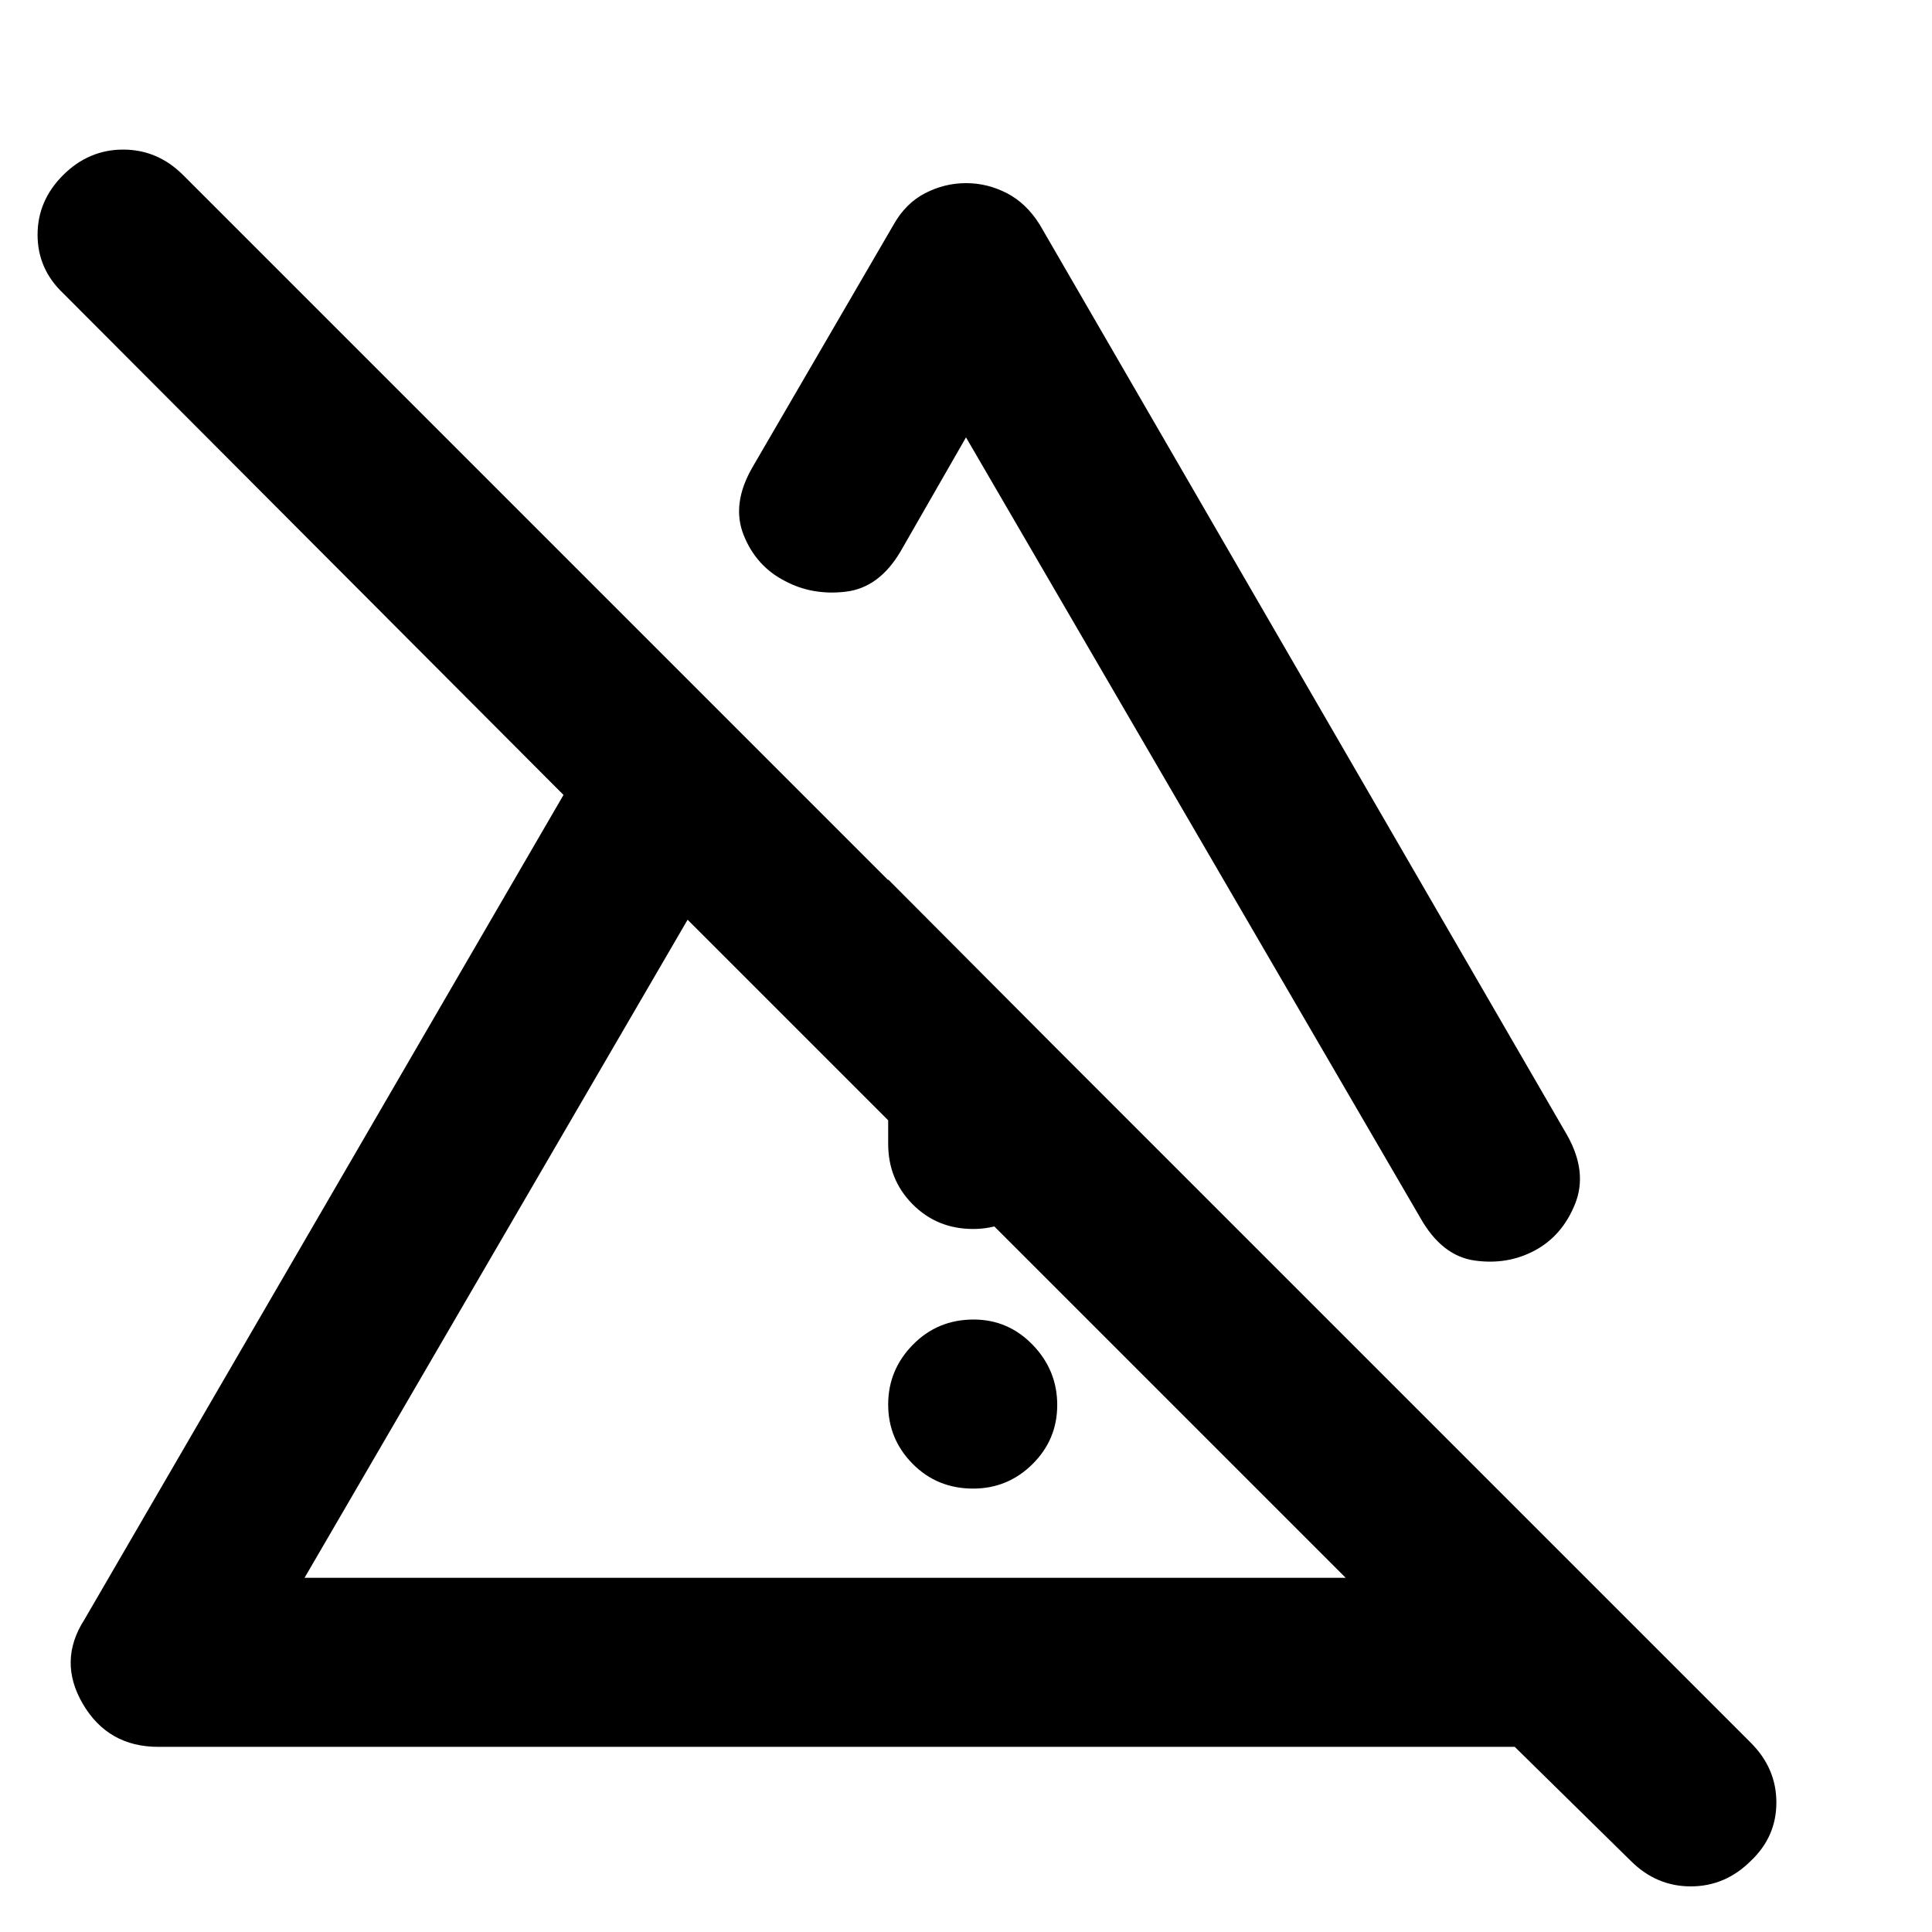 <svg xmlns="http://www.w3.org/2000/svg" height="40" viewBox="0 -960 960 960" width="40"><path d="M483.55-220.33q-17.88 0-30.05-12.29-12.17-12.28-12.17-29.5 0-17.21 12.29-29.71 12.28-12.5 30.16-12.5 17.22 0 29.39 12.61 12.16 12.62 12.16 29.84 0 17.21-12.28 29.38-12.28 12.17-29.5 12.17Zm-42.22-171.34V-523l84 84.33v47q0 17.84-12.28 30.09t-29.5 12.25q-17.88 0-30.05-12.25-12.17-12.25-12.17-30.09ZM480.02-869q10.65 0 20.31 5 9.67 5 16.34 15.67l262 452.33q10.33 18.34 4 34.17-6.34 15.83-20 23.17-13.67 7.33-30 5-16.33-2.34-27-21.34L480-742.67l-32.33 56.34Q437-668 420.33-666q-16.66 2-30.33-5.33-14.33-7.34-20.5-22.84T374-728l70-120.33Q450-859 459.68-864q9.69-5 20.34-5ZM151.33-176h517.34l-327-327-190.34 327Zm659 140.67L752.67-92h-674q-25 0-37.5-21.33-12.5-21.34.83-42L280-565 31.33-814.33q-12.66-12.05-12.66-29.03 0-16.97 12.7-29.64 12.7-12.67 29.83-12.67T91-873L870-94q12.67 12.67 12.67 29.67t-12.71 29q-12.7 12.66-29.83 12.66t-29.8-12.66ZM505-340Zm58.67-155.33Z"/></svg>